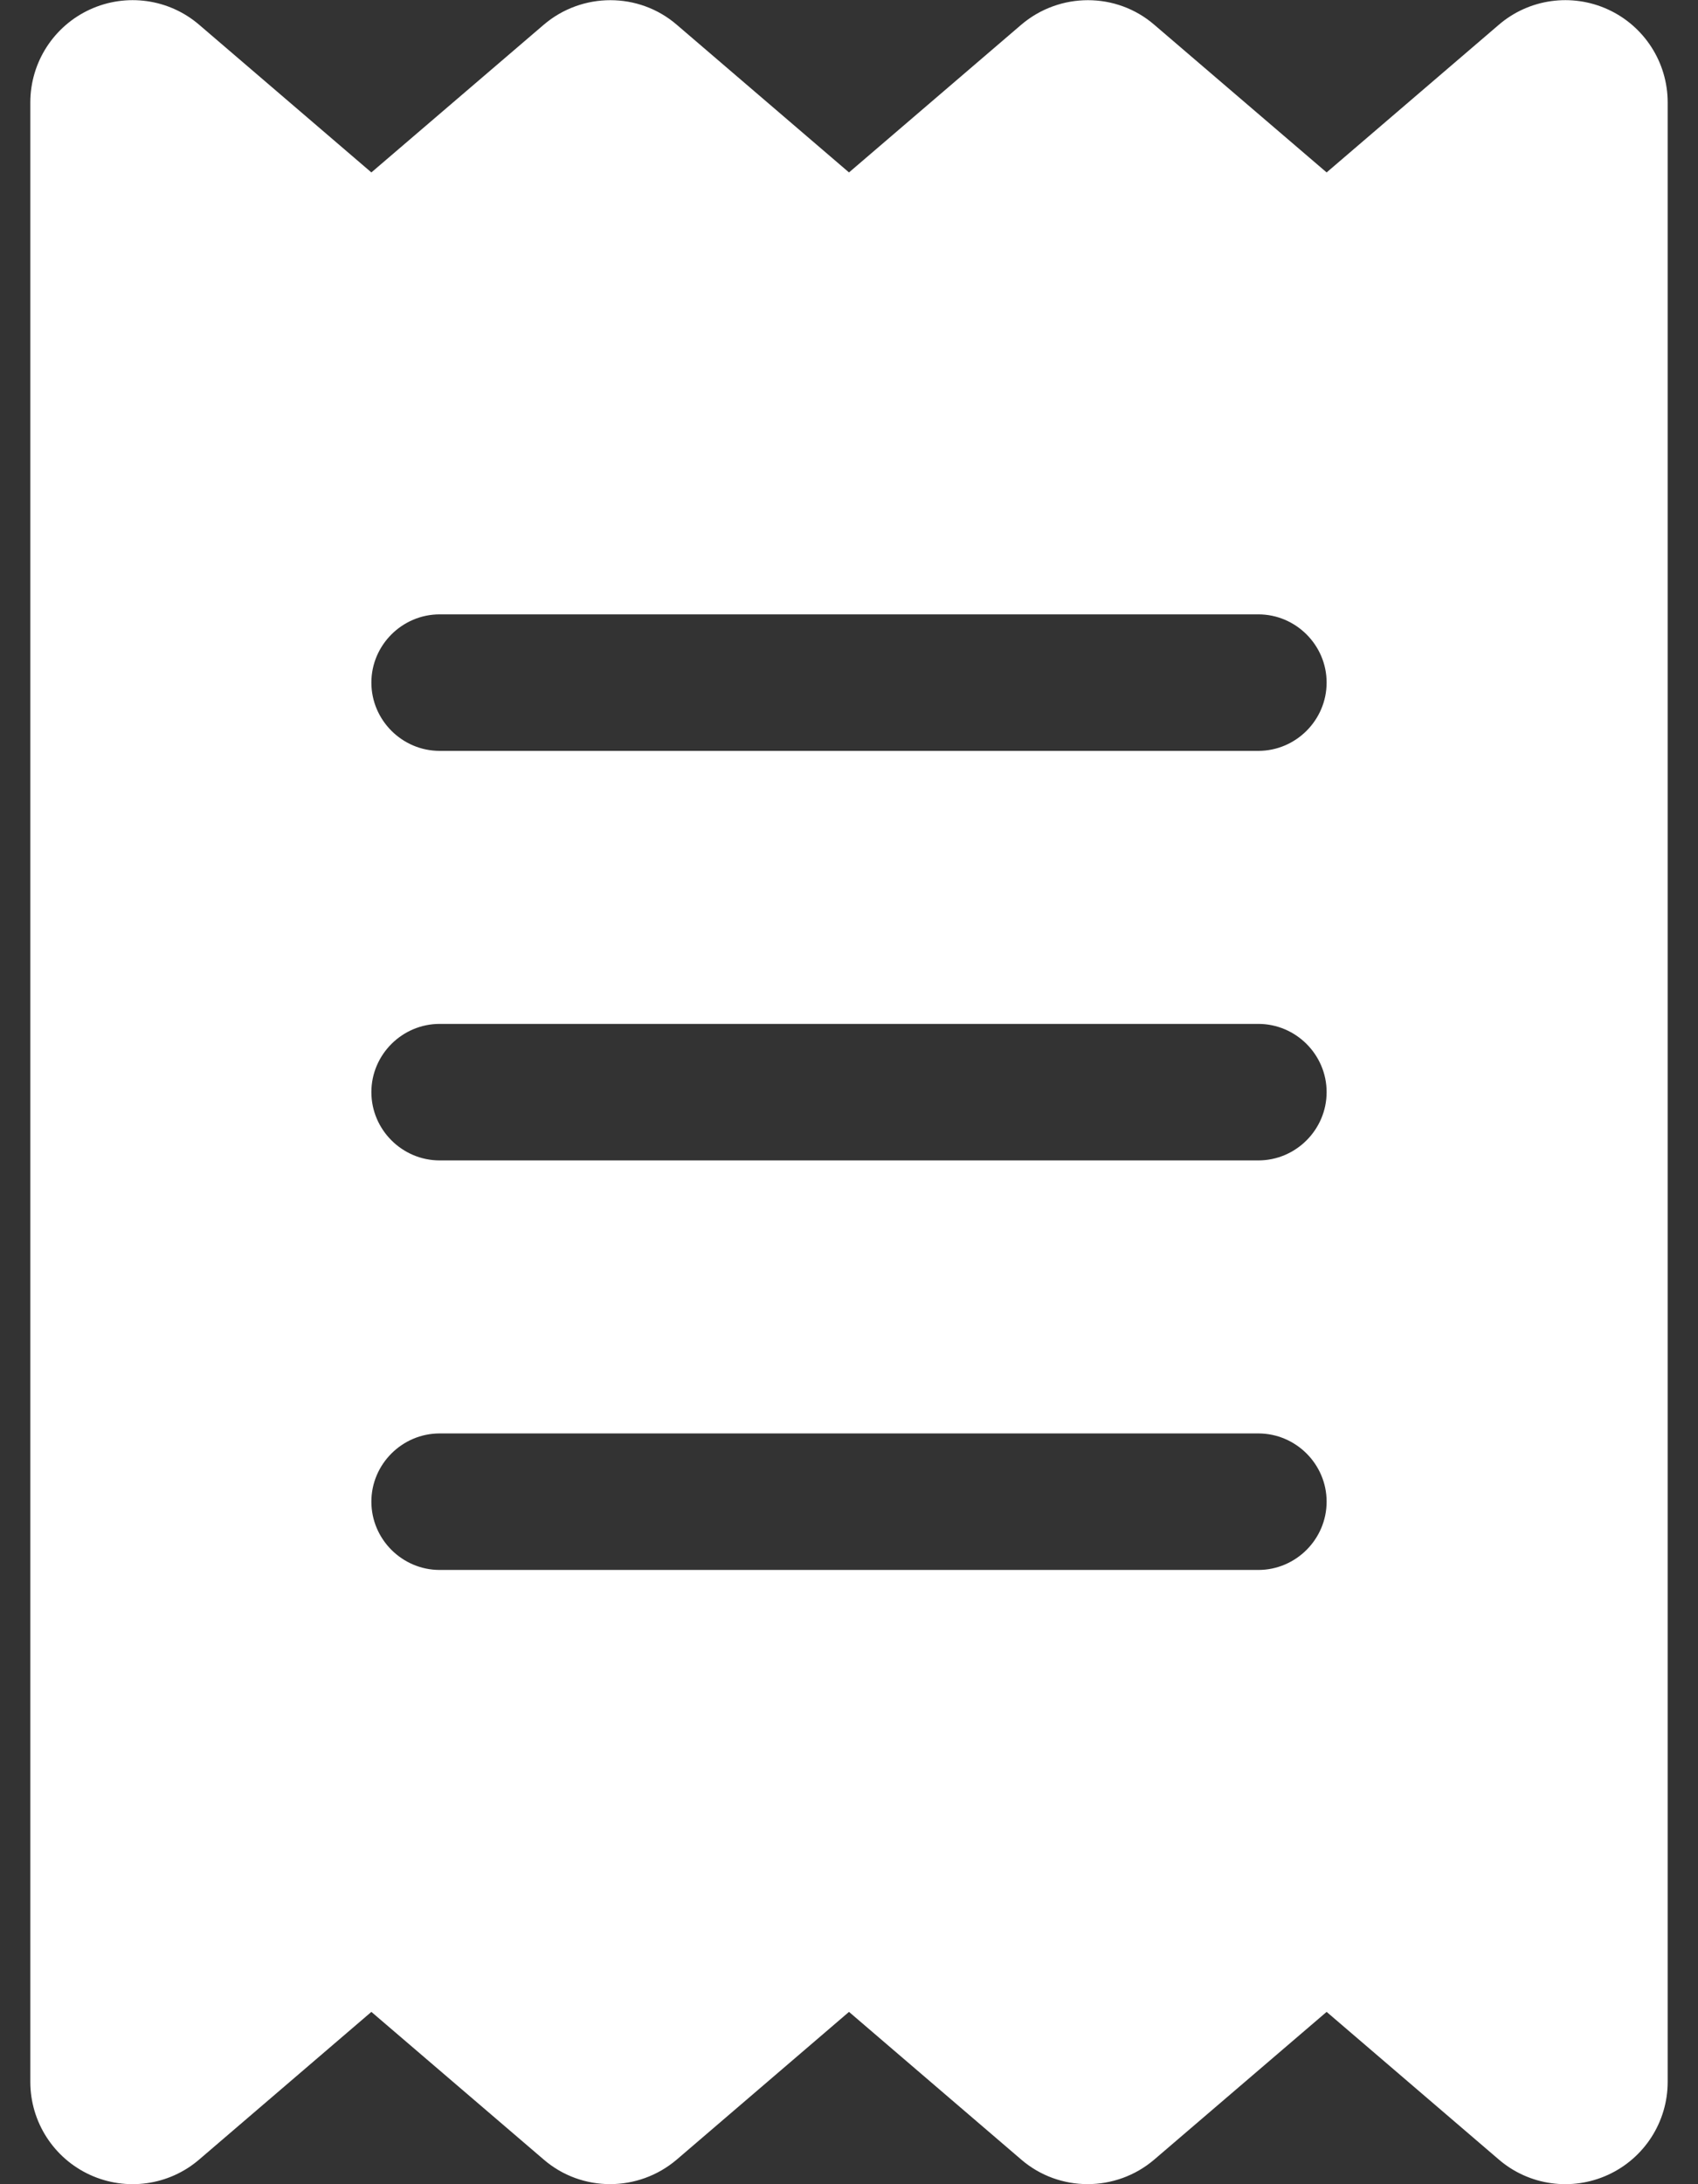 <svg width="14" height="18" viewBox="0 0 14 18" fill="none" xmlns="http://www.w3.org/2000/svg">
<rect x="0" y="0" width="14" height="18" fill="#333333" stroke="none"/>
<path d="M0.742 0.078C1.041 -0.059 1.393 -0.01 1.642 0.204L3.062 1.421L4.483 0.204C4.799 -0.066 5.267 -0.066 5.58 0.204L7 1.421L8.42 0.204C8.737 -0.066 9.204 -0.066 9.517 0.204L10.938 1.421L12.358 0.204C12.607 -0.01 12.959 -0.059 13.258 0.078C13.557 0.215 13.75 0.514 13.75 0.844V17.157C13.75 17.487 13.557 17.786 13.258 17.923C12.959 18.06 12.607 18.011 12.358 17.797L10.938 16.58L9.517 17.797C9.201 18.067 8.733 18.067 8.42 17.797L7 16.58L5.58 17.797C5.263 18.067 4.796 18.067 4.483 17.797L3.062 16.58L1.642 17.797C1.393 18.011 1.041 18.06 0.742 17.923C0.443 17.786 0.25 17.487 0.25 17.157V0.844C0.25 0.514 0.443 0.215 0.742 0.078ZM3.625 5.063C3.316 5.063 3.062 5.316 3.062 5.625C3.062 5.935 3.316 6.188 3.625 6.188H10.375C10.684 6.188 10.938 5.935 10.938 5.625C10.938 5.316 10.684 5.063 10.375 5.063H3.625ZM3.062 12.375C3.062 12.685 3.316 12.938 3.625 12.938H10.375C10.684 12.938 10.938 12.685 10.938 12.375C10.938 12.066 10.684 11.813 10.375 11.813H3.625C3.316 11.813 3.062 12.066 3.062 12.375ZM3.625 8.438C3.316 8.438 3.062 8.691 3.062 9C3.062 9.31 3.316 9.563 3.625 9.563H10.375C10.684 9.563 10.938 9.31 10.938 9C10.938 8.691 10.684 8.438 10.375 8.438H3.625Z" fill="white"/>
</svg>
